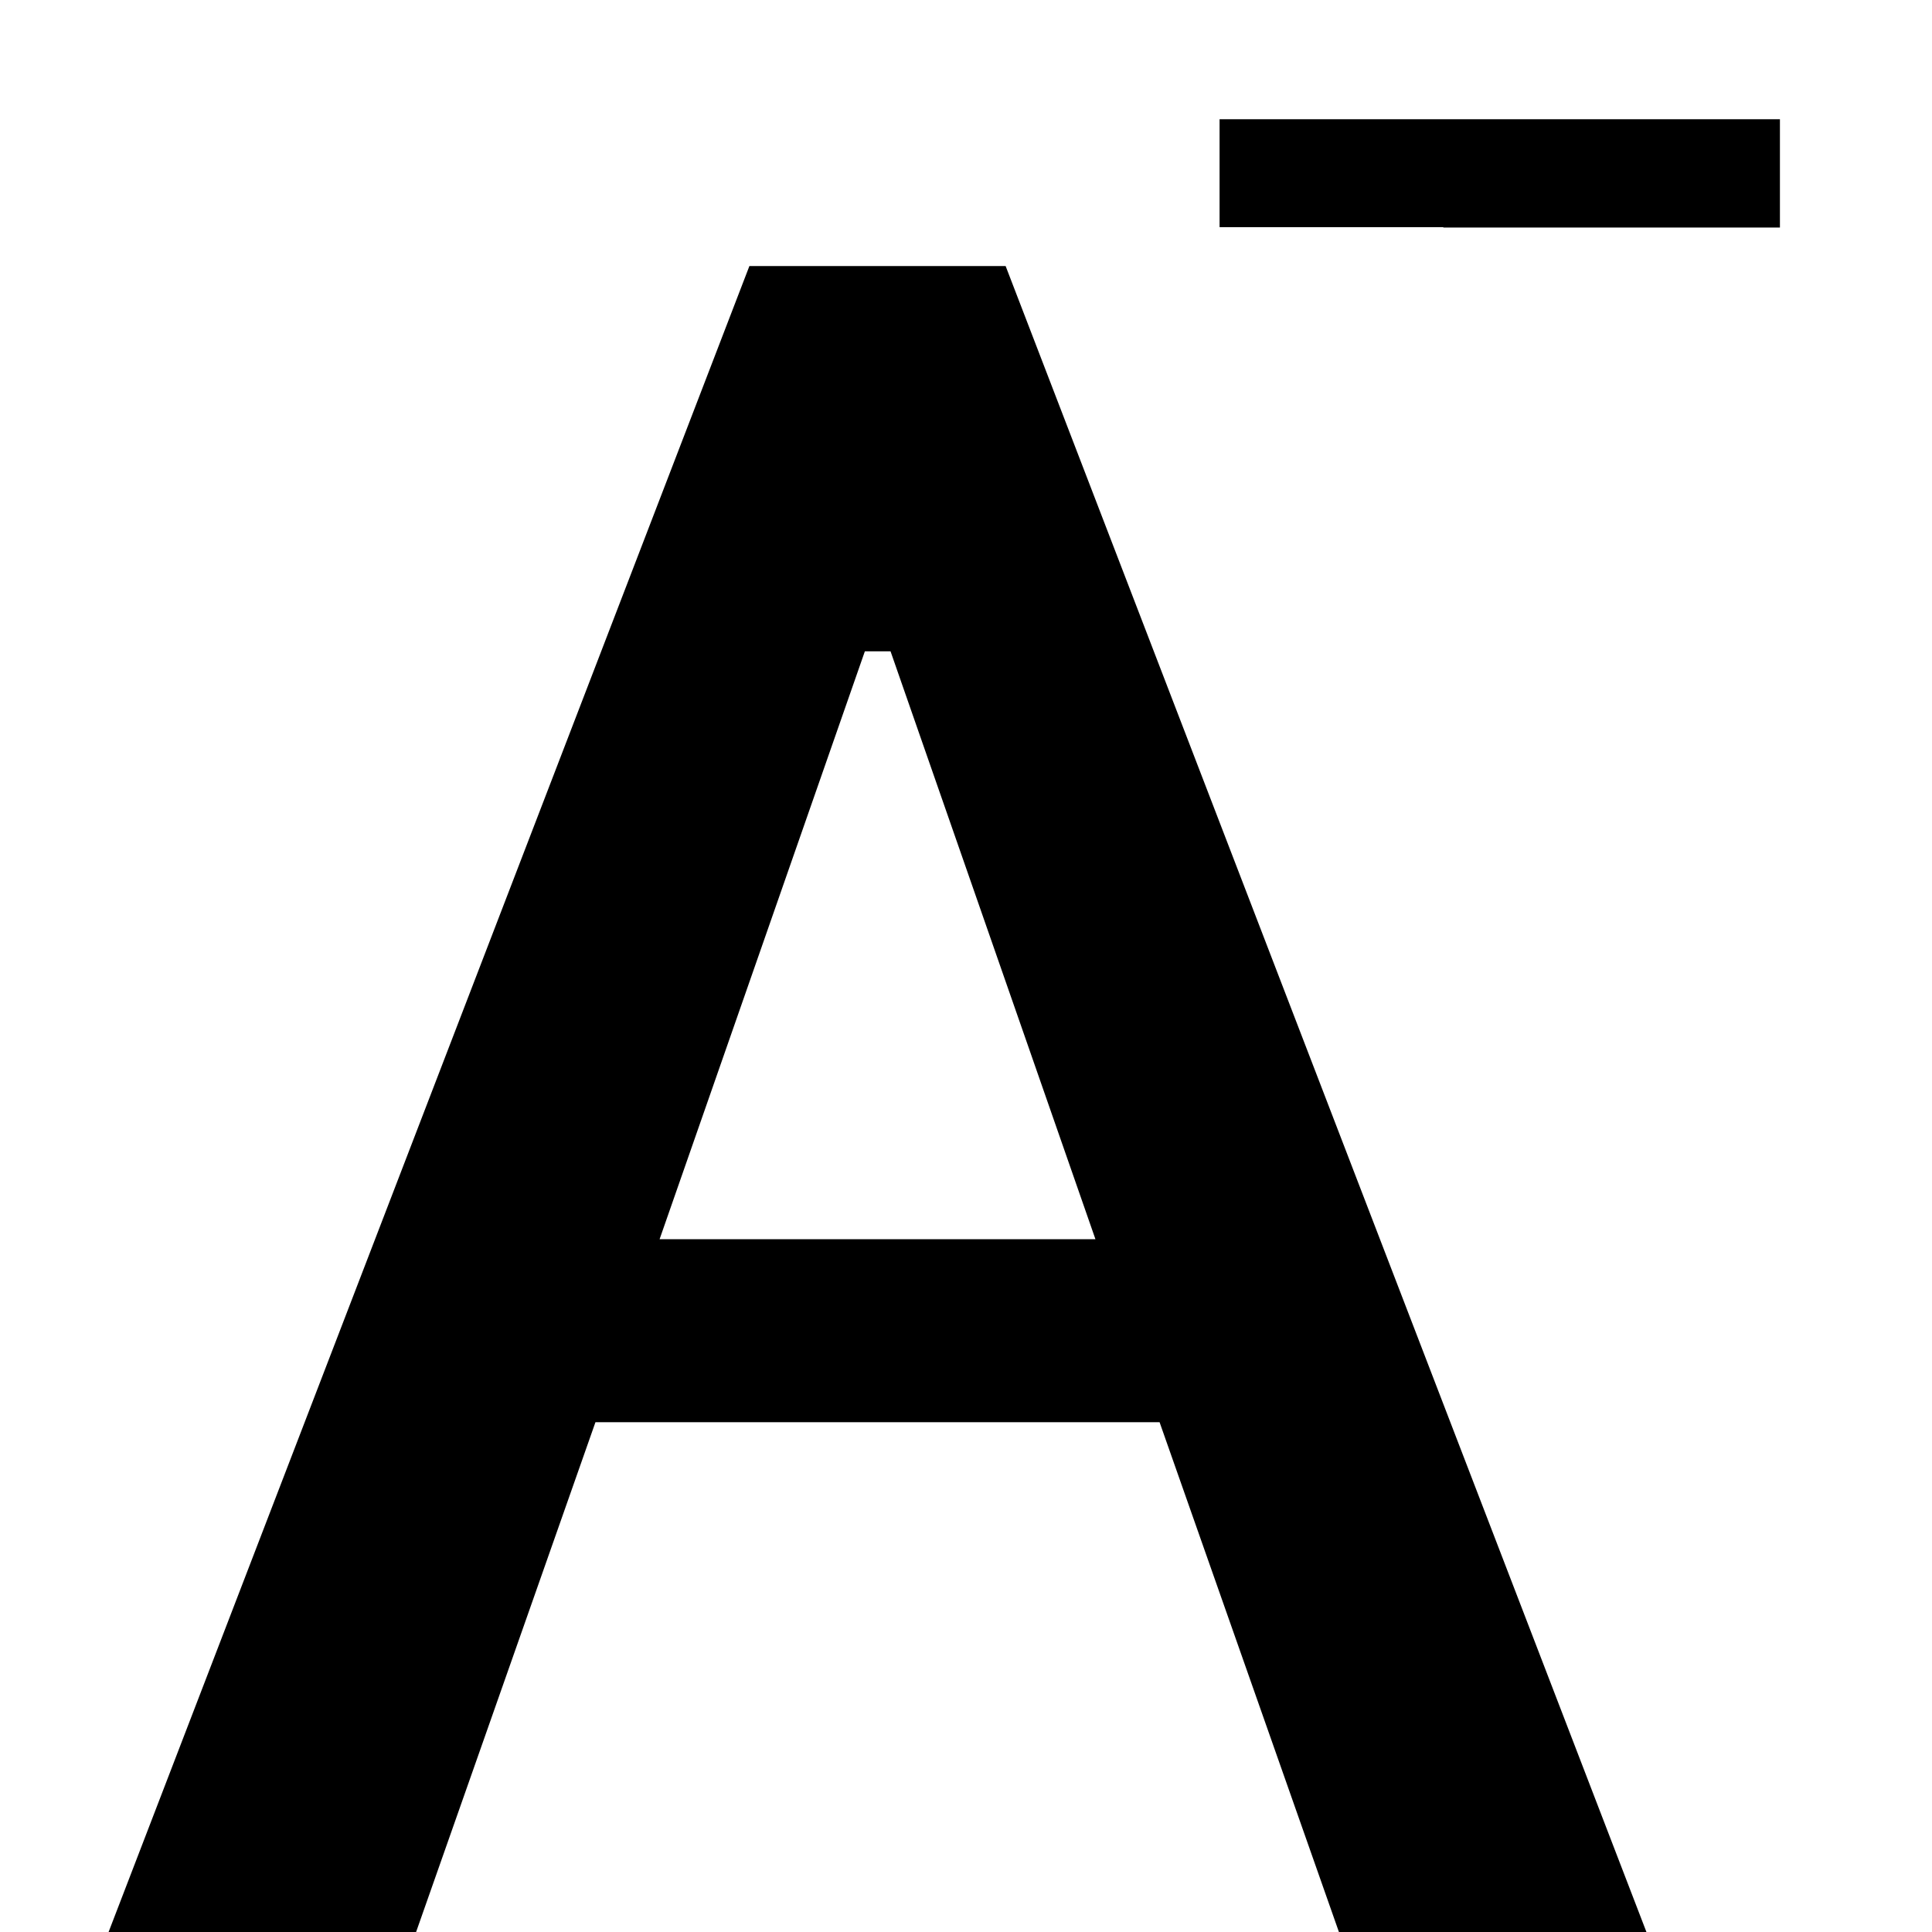 <?xml version="1.0" encoding="utf-8"?>
<!-- Generator: Adobe Illustrator 16.0.0, SVG Export Plug-In . SVG Version: 6.00 Build 0)  -->
<!DOCTYPE svg PUBLIC "-//W3C//DTD SVG 1.1//EN" "http://www.w3.org/Graphics/SVG/1.1/DTD/svg11.dtd">
<svg version="1.1" id="图层_1" xmlns="http://www.w3.org/2000/svg" xmlns:xlink="http://www.w3.org/1999/xlink" x="0px" y="0px"
	 width="512px" height="512px" viewBox="0 0 512 512" enable-background="new 0 0 512 512" xml:space="preserve">
<g>
	<path d="M382.5,60.2h-59.3V31.6h59.3 M382.5,31.6h89.2v28.7h-89.2"/>
</g>
<g>
	<path d="M436.4,512.2h-81.5l-47.6-135.3H157.8l-47.6,135.3H28.7L198.6,70.5h67.9L436.4,512.2z M290.3,328.4L236,172.6h-6.8
		l-54.4,155.8H290.3z"/>
</g>
</svg>
